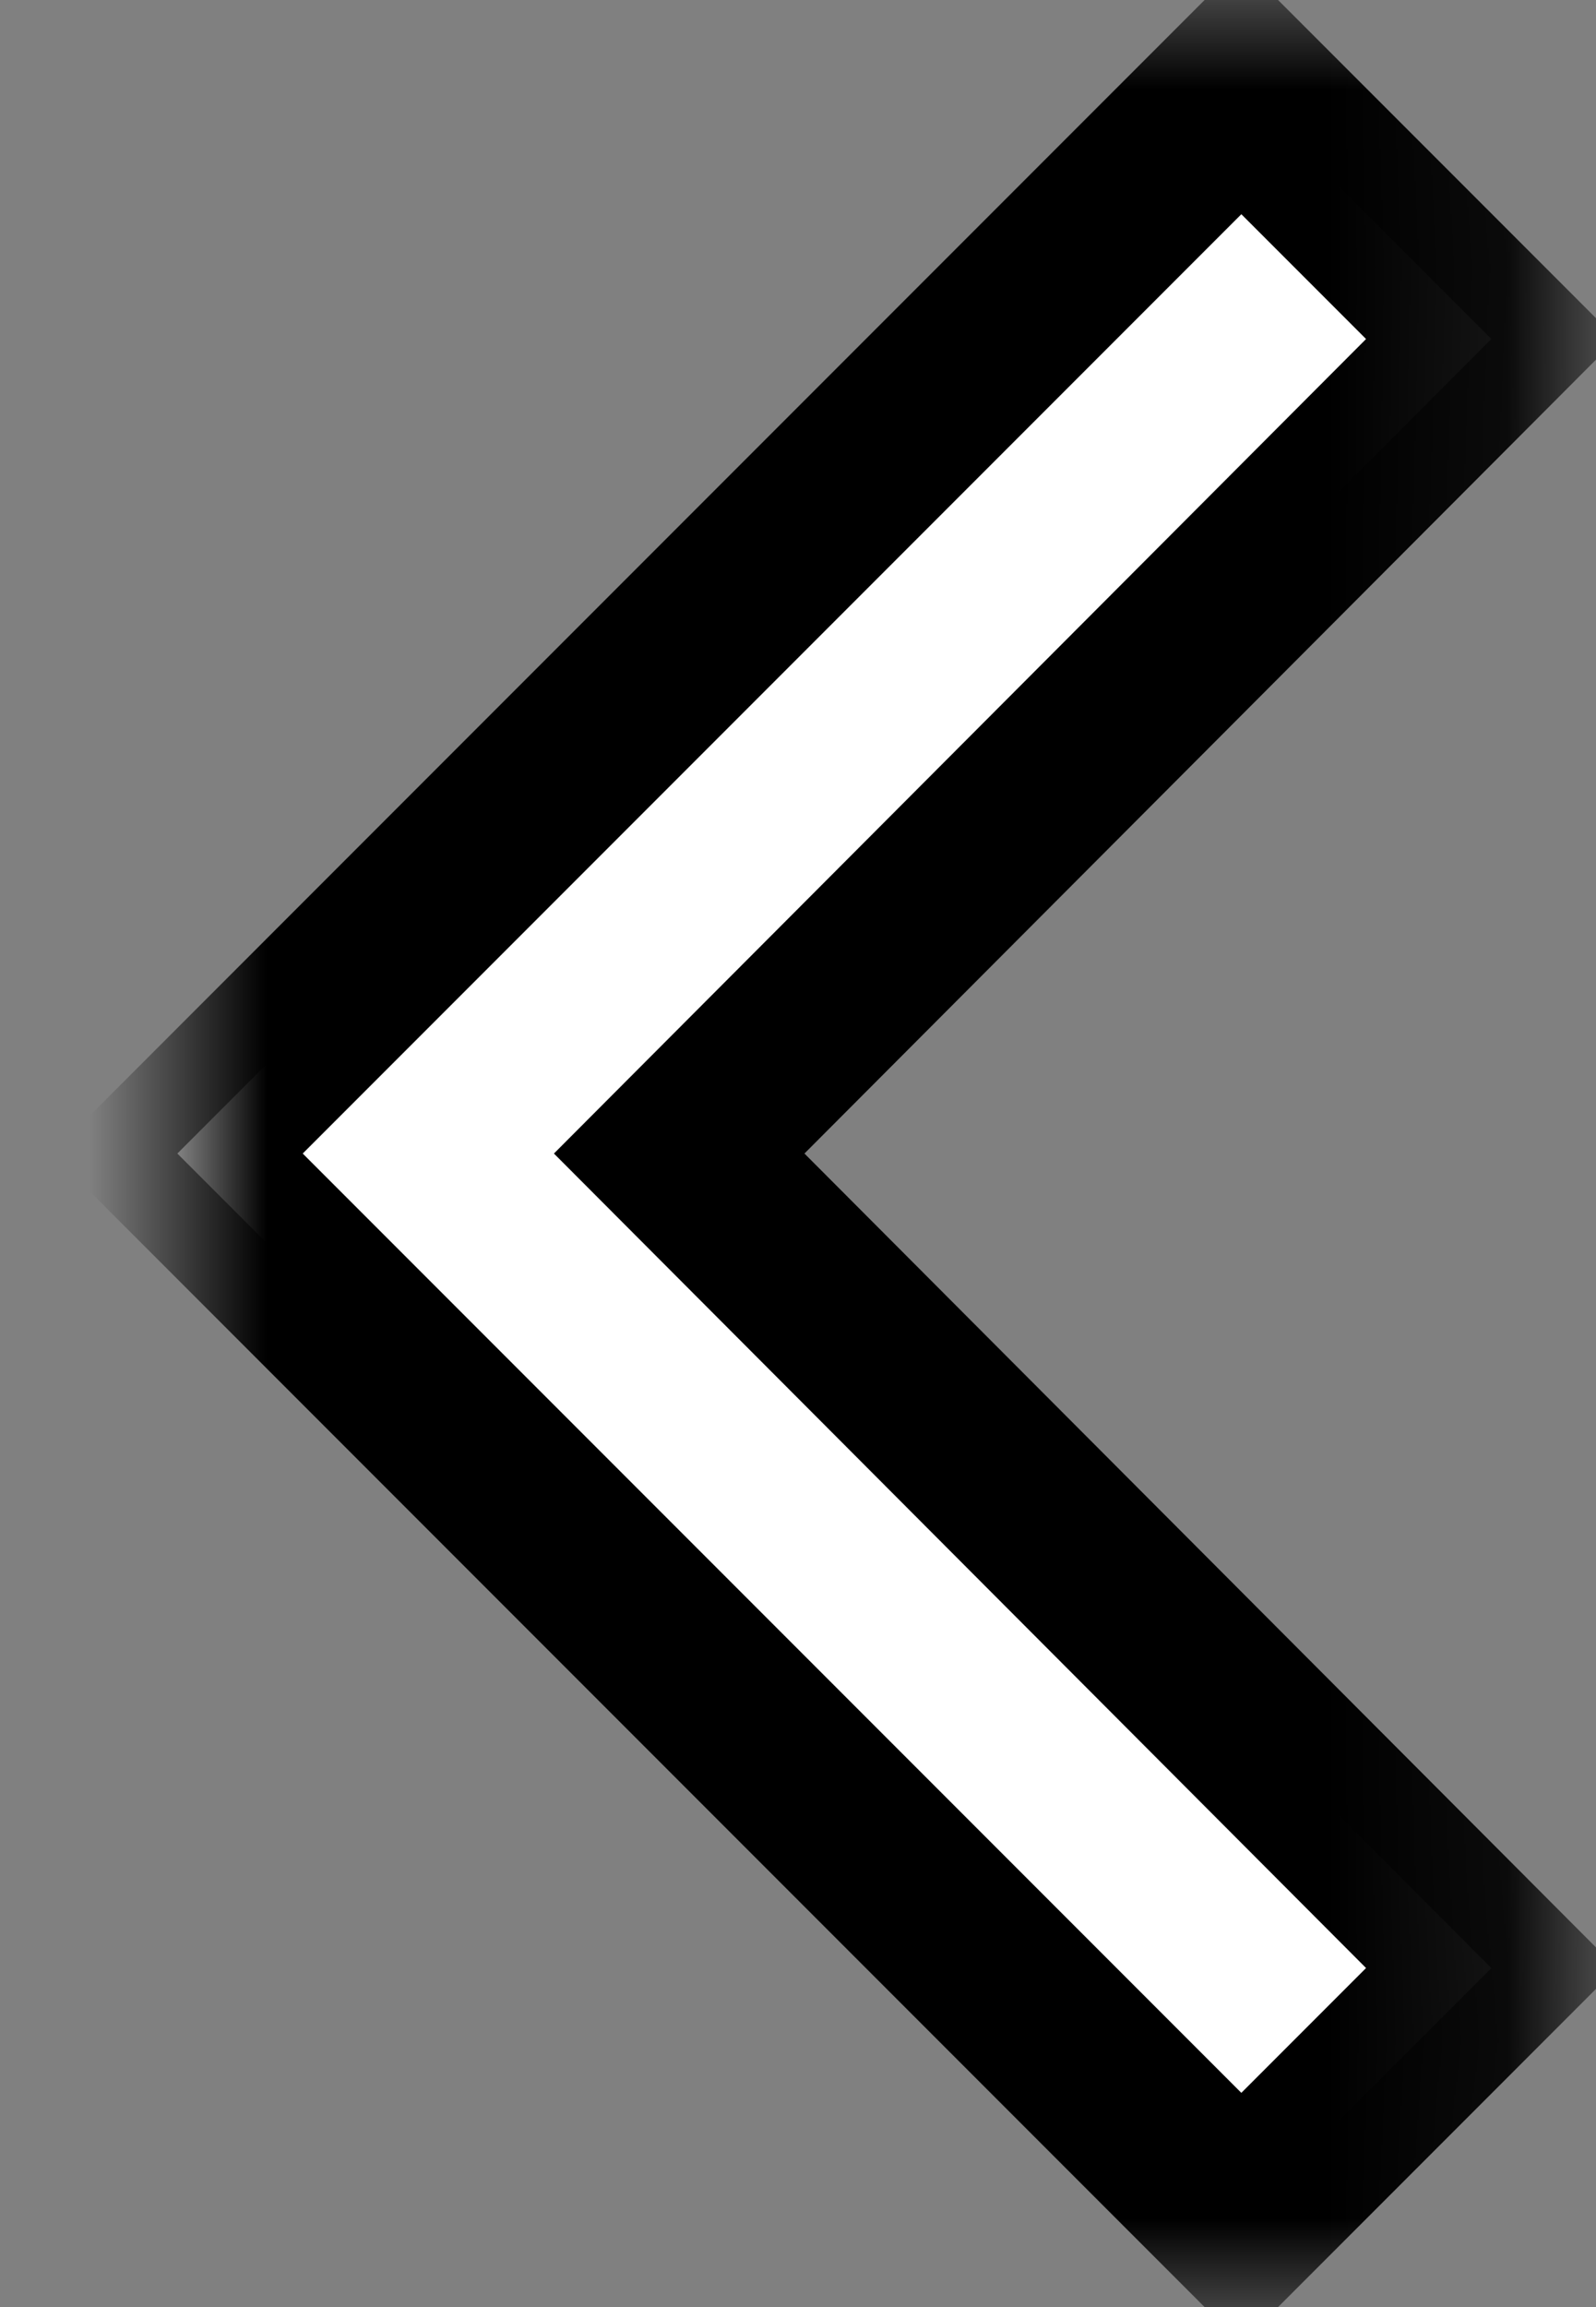 <svg width="9" height="13" viewBox="0 0 9 13" xmlns="http://www.w3.org/2000/svg" xmlns:xlink="http://www.w3.org/1999/xlink"><rect x="0" y="0" width="9" height="13" fill="#808080" stroke="none"/><title>Shape</title><defs><path id="a" d="M7.41 11.09L2.83 6.5l4.58-4.59L6 .5l-6 6 6 6z"/><mask id="b" x="-.5" y="-.5" width="8.41" height="13"><path fill="#fff" d="M-.5 0h8.41v13H-.5z"/><use xlink:href="#a"/></mask></defs><g transform="translate(1)" fill="none" fill-rule="evenodd"><use fill="#FFF" xlink:href="#a"/><use stroke="#000" mask="url(#b)" xlink:href="#a"/></g></svg>